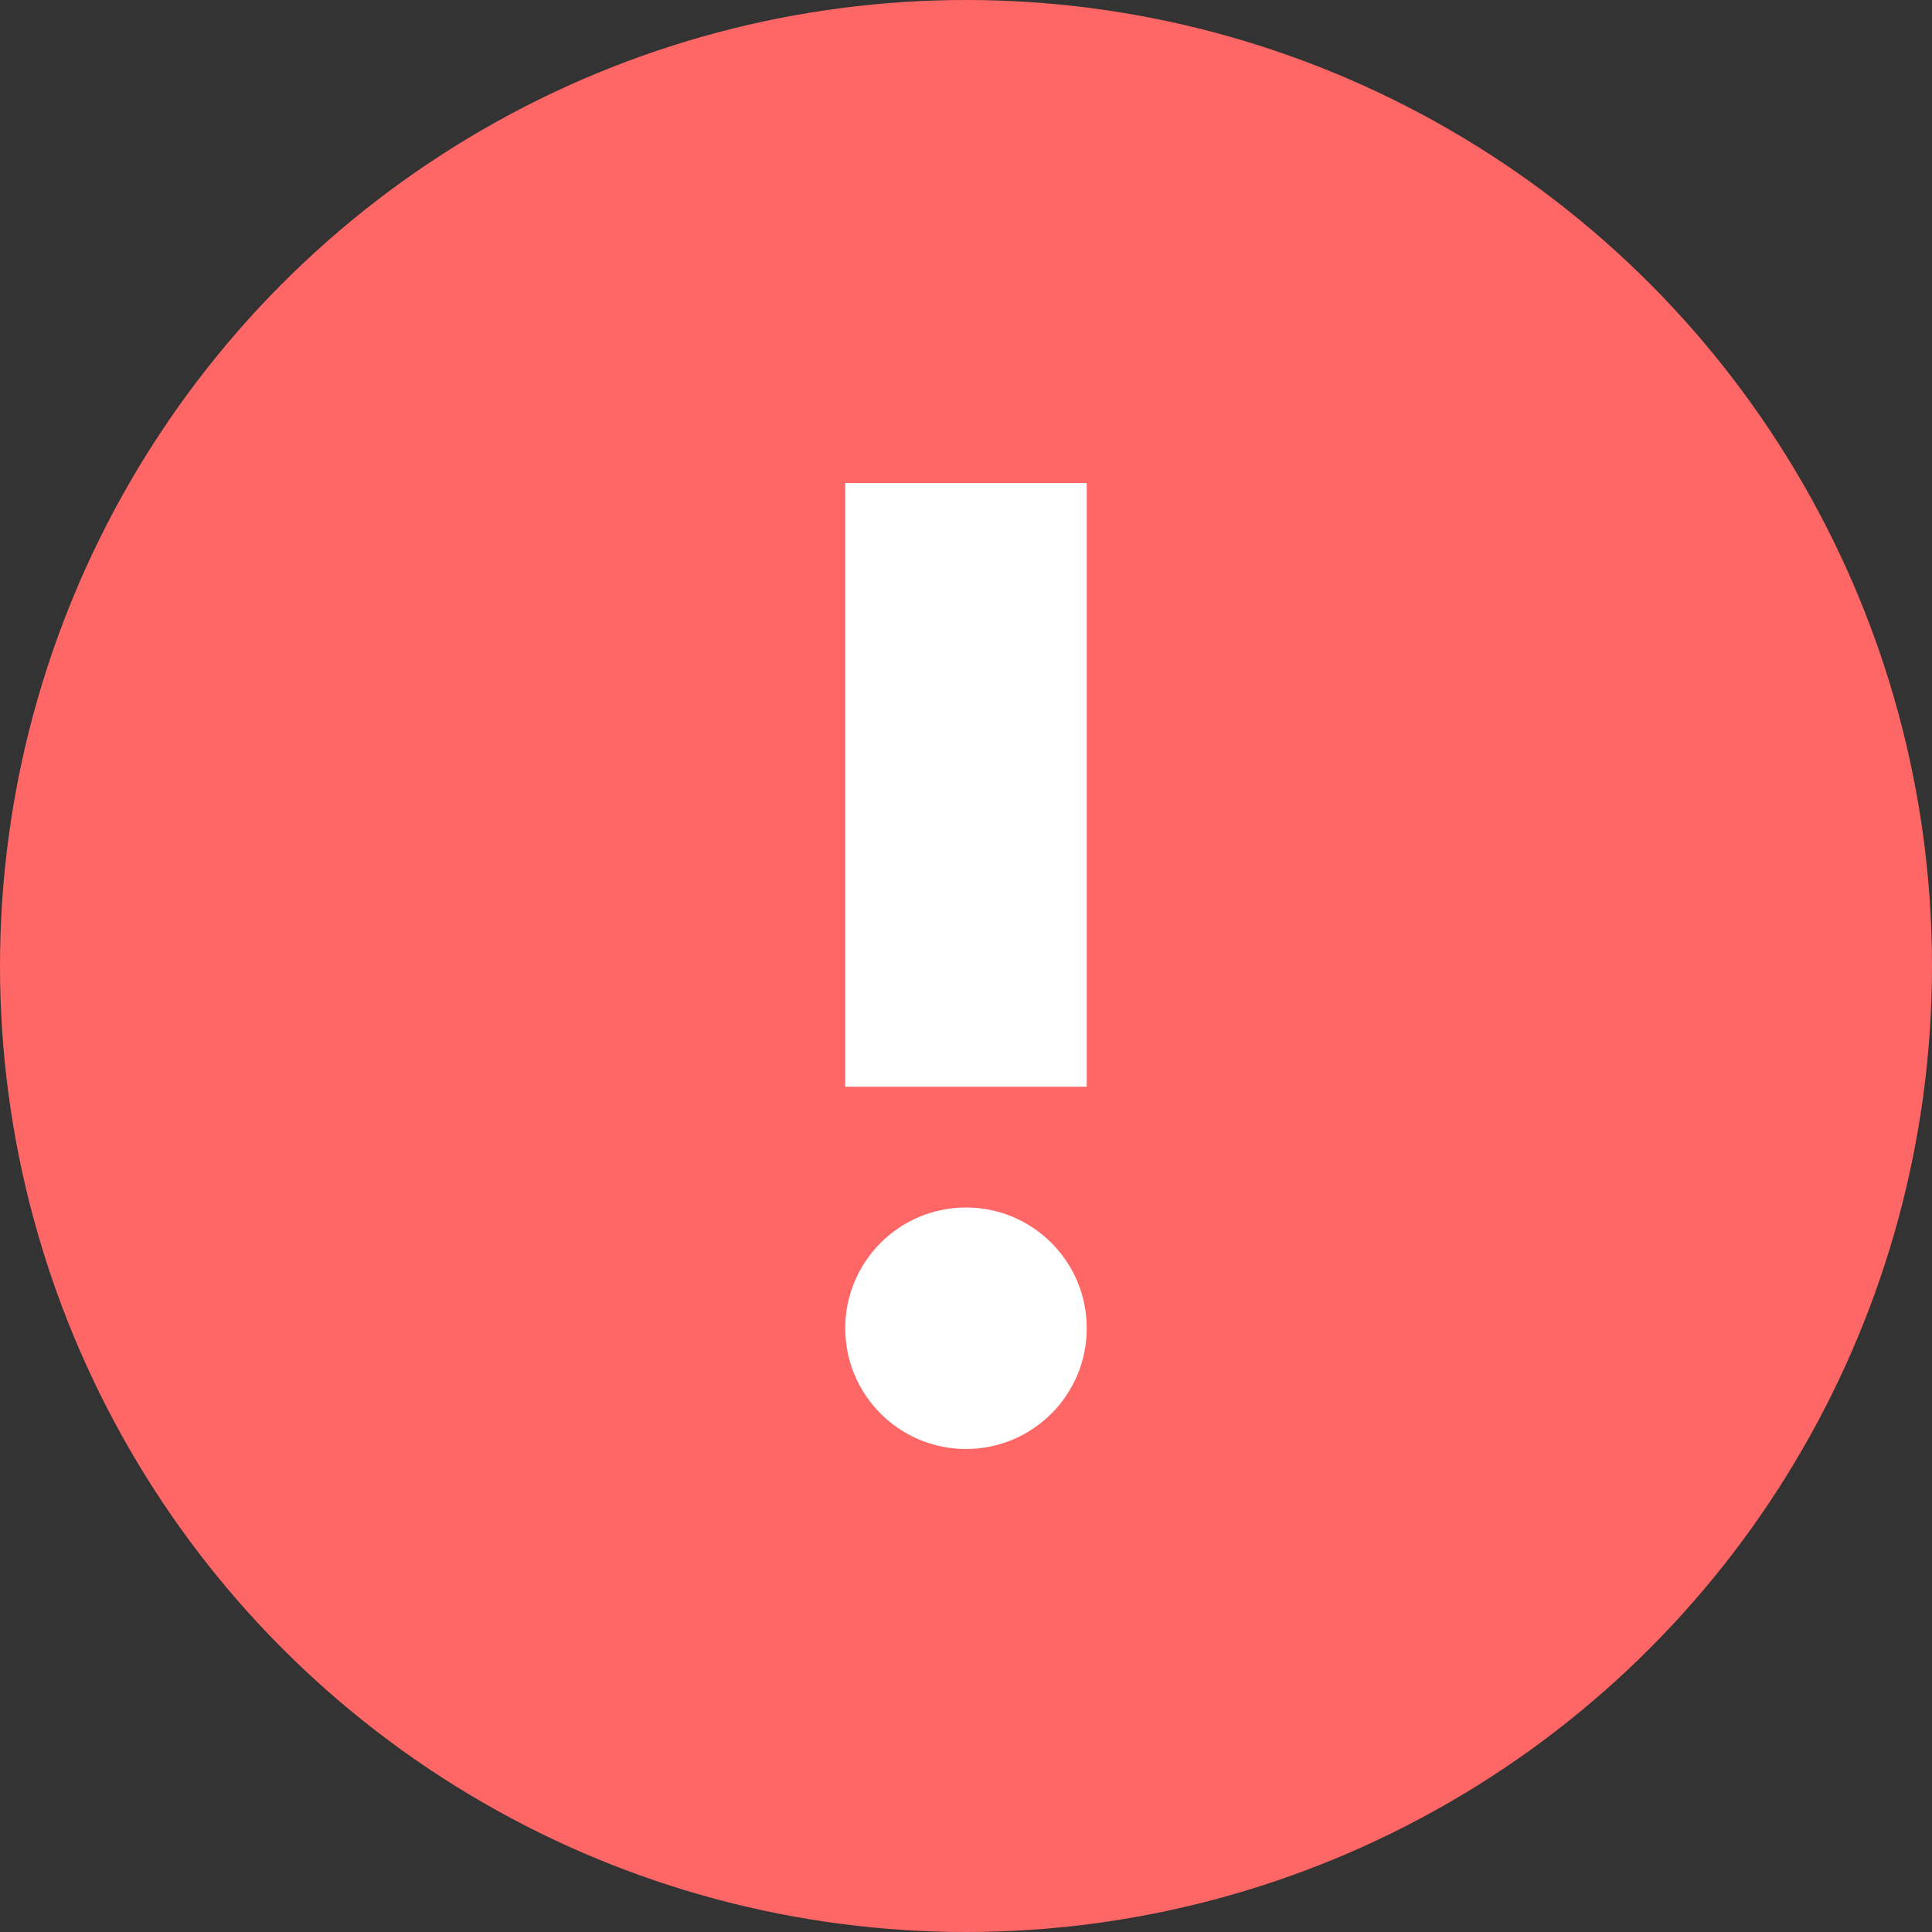 <svg width="16" height="16" viewBox="0 0 16 16" fill="none" xmlns="http://www.w3.org/2000/svg">
<rect x="0" y="0" width="16" height="16" fill="#333333" stroke="none"/>
<circle cx="8" cy="8" r="8" fill="#FF6666"/>
<circle cx="8" cy="11" r="1" fill="white"/>
<rect x="7" y="4" width="2" height="5" fill="white"/>
</svg>
